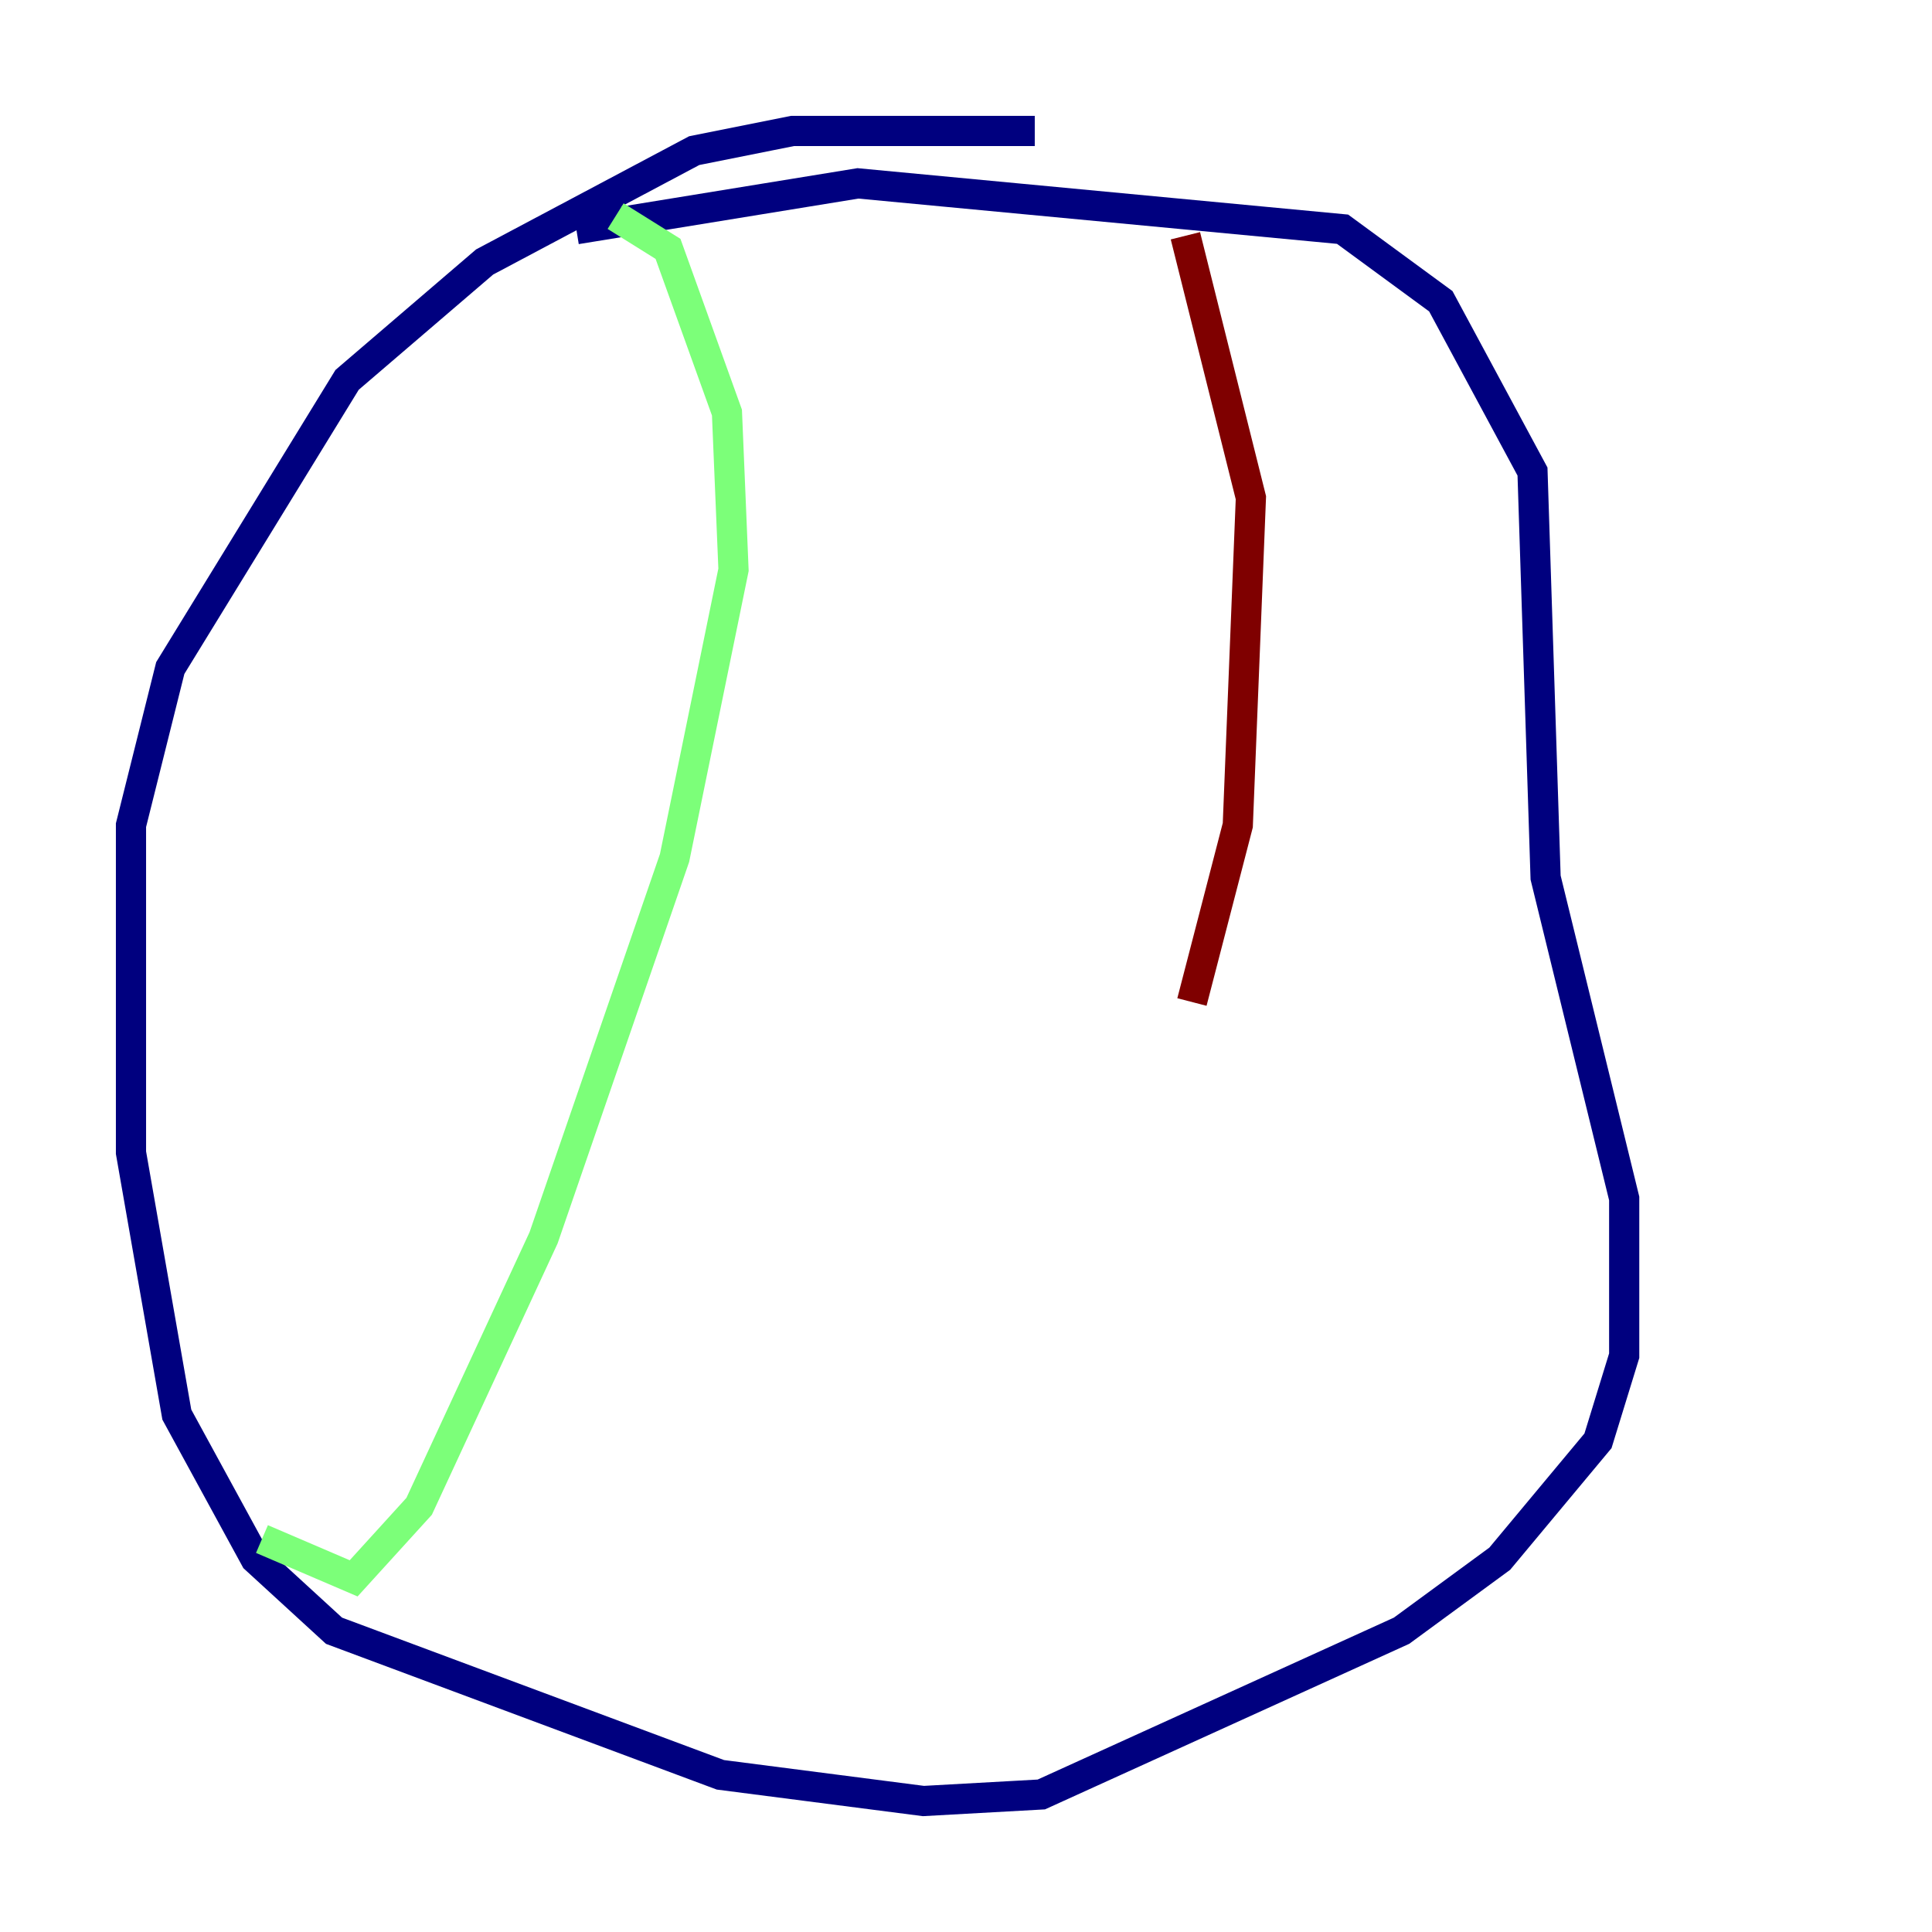 <?xml version="1.0" encoding="utf-8" ?>
<svg baseProfile="tiny" height="128" version="1.2" viewBox="0,0,128,128" width="128" xmlns="http://www.w3.org/2000/svg" xmlns:ev="http://www.w3.org/2001/xml-events" xmlns:xlink="http://www.w3.org/1999/xlink"><defs /><polyline fill="none" points="68.556,8.678 52.502,8.678 45.993,9.98 32.108,17.356 22.997,25.166 11.281,44.258 8.678,54.671 8.678,76.366 11.715,93.722 16.922,103.268 22.129,108.041 47.729,117.586 61.18,119.322 68.99,118.888 92.854,108.041 99.363,103.268 105.871,95.458 107.607,89.817 107.607,79.403 102.4,58.142 101.532,31.241 95.458,19.959 88.949,15.186 56.841,12.149 38.183,15.186" stroke="#00007f" stroke-width="2" /><polyline fill="none" points="40.786,14.319 44.258,16.488 48.163,27.336 48.597,37.749 44.691,56.841 36.014,82.007 27.77,99.797 23.43,104.57 17.356,101.966" stroke="#7cff79" stroke-width="2" /><polyline fill="none" points="78.536,15.62 82.875,32.976 82.007,54.671 78.969,66.386" stroke="#7f0000" stroke-width="2" /></svg>